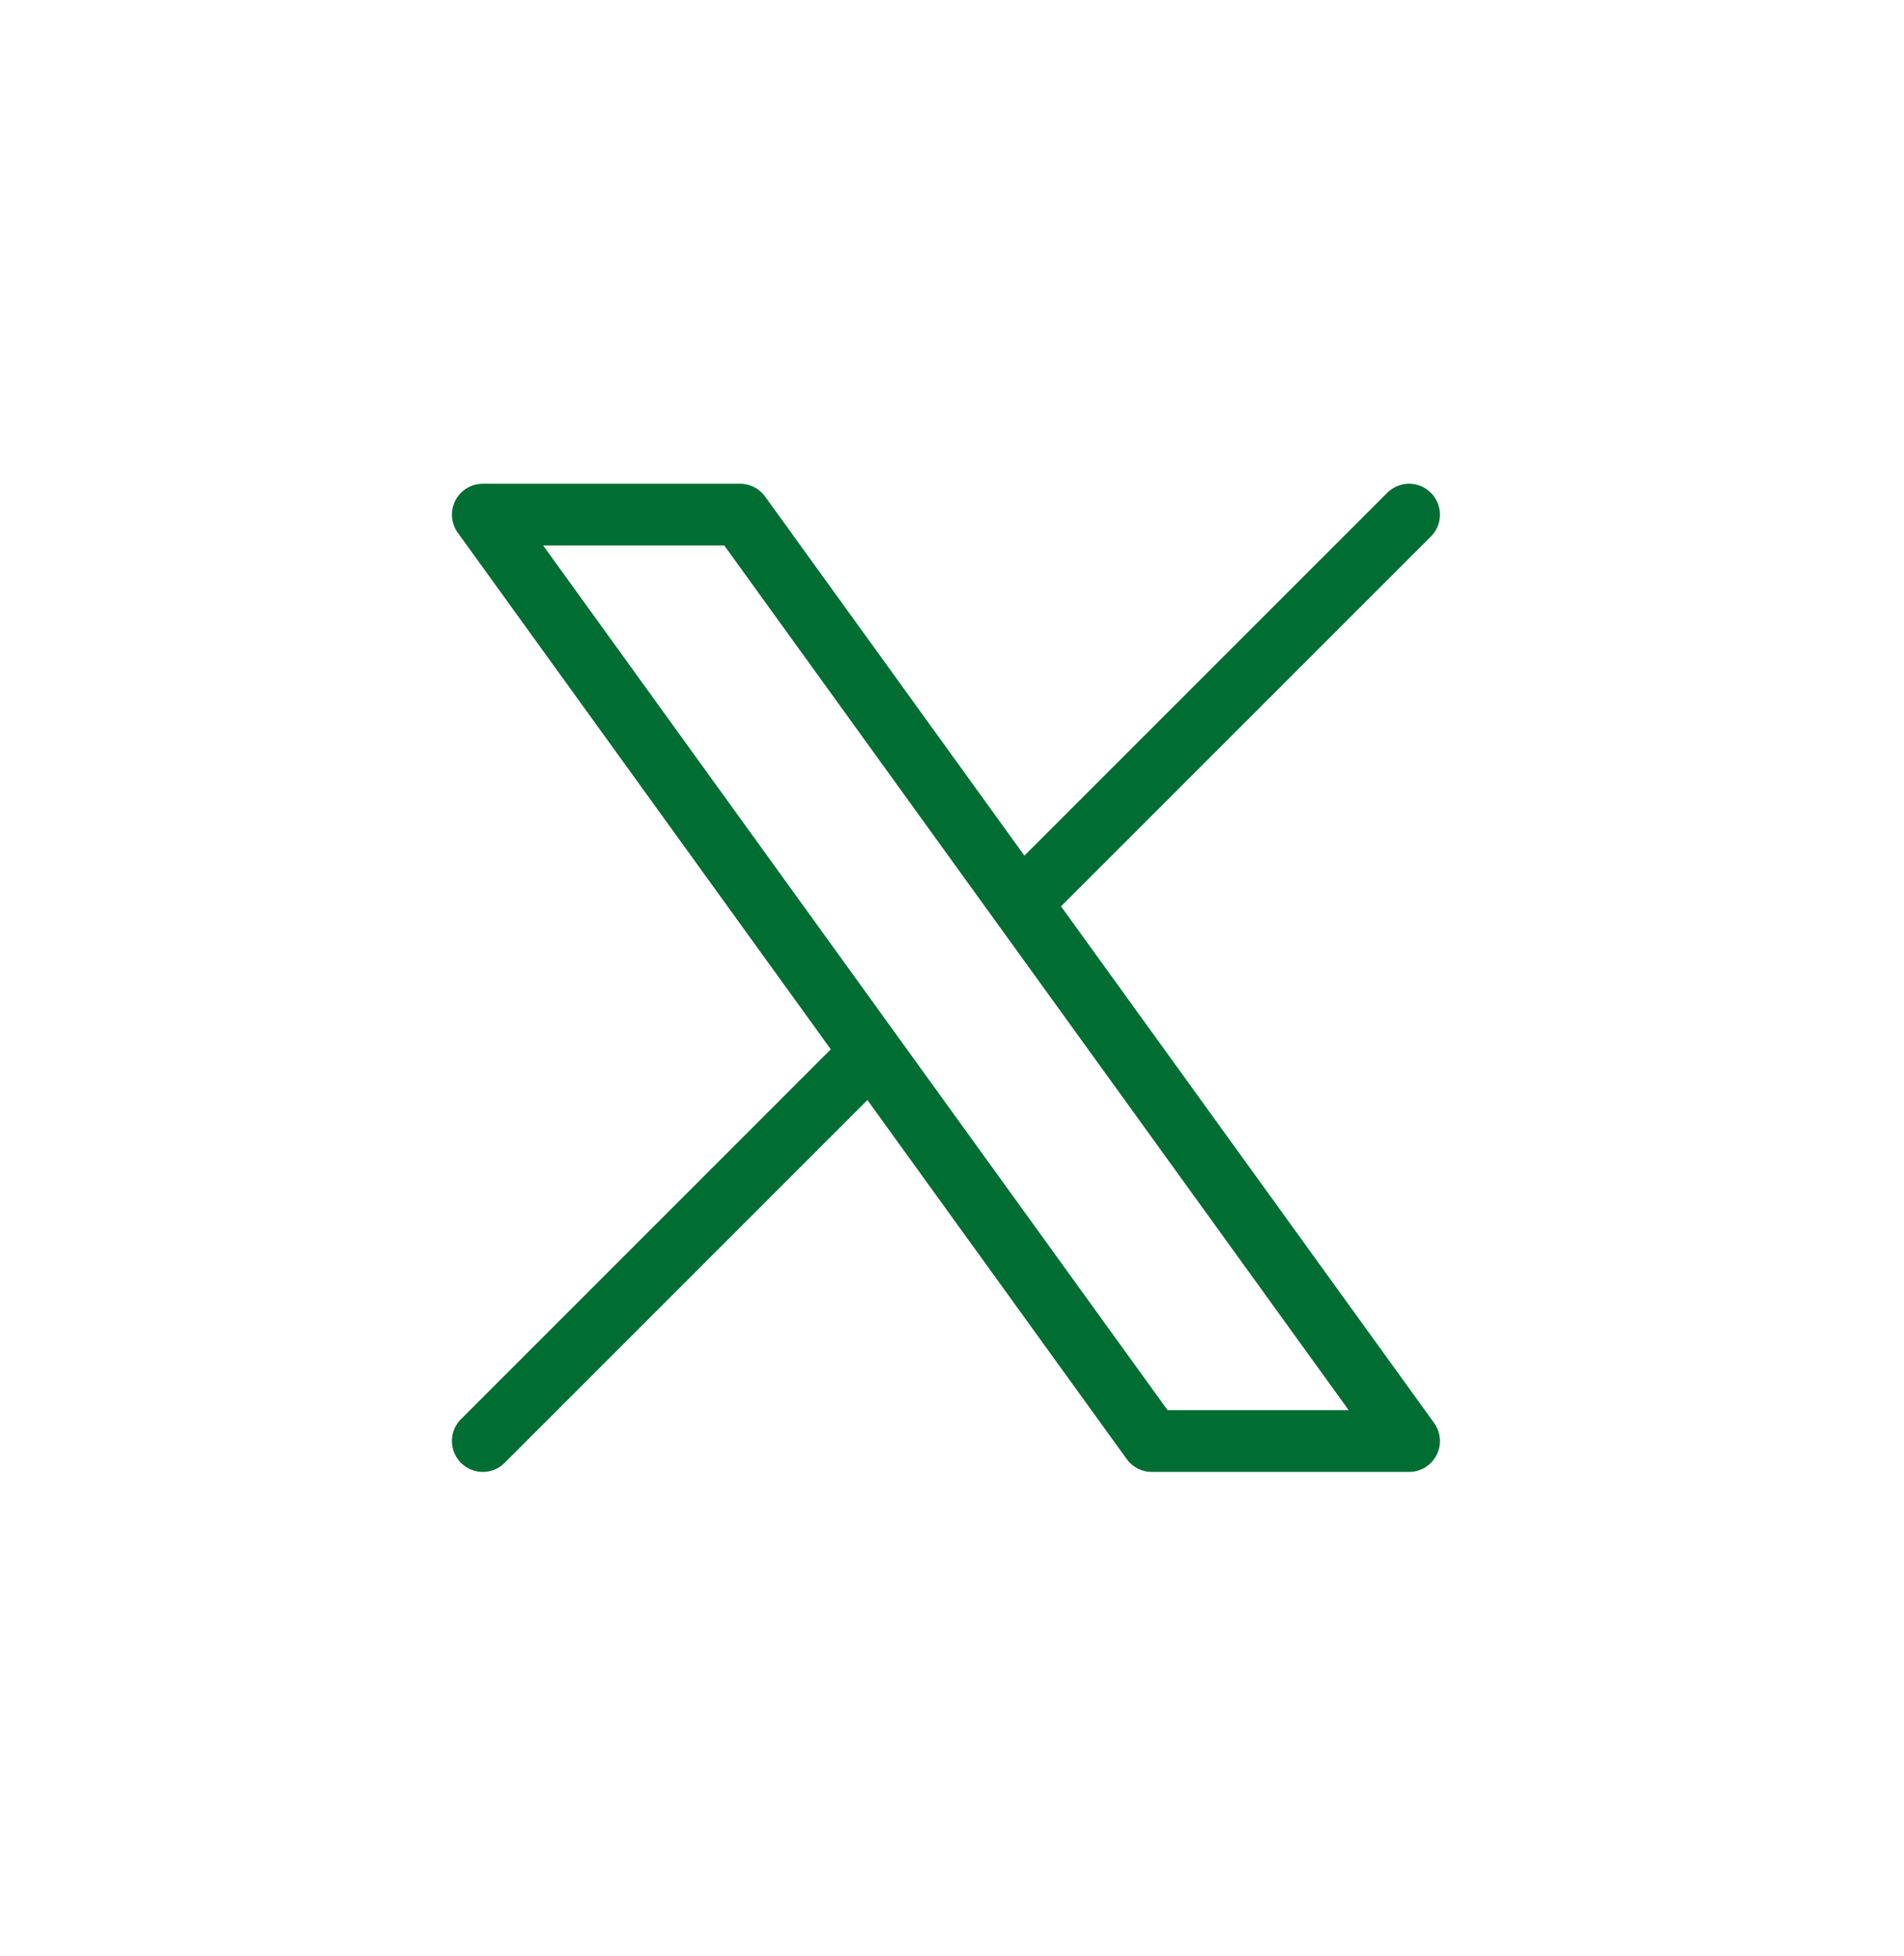 <svg width="37" height="38" viewBox="0 0 37 38" fill="none" xmlns="http://www.w3.org/2000/svg">
<path d="M9.382 28L16.93 20.452M16.93 20.452L9.382 10H14.382L19.833 17.548M16.93 20.452L22.382 28H27.382L19.833 17.548M27.382 10L19.833 17.548" stroke="#006D33" stroke-width="1.2" stroke-linecap="round" stroke-linejoin="round"/>
</svg>
